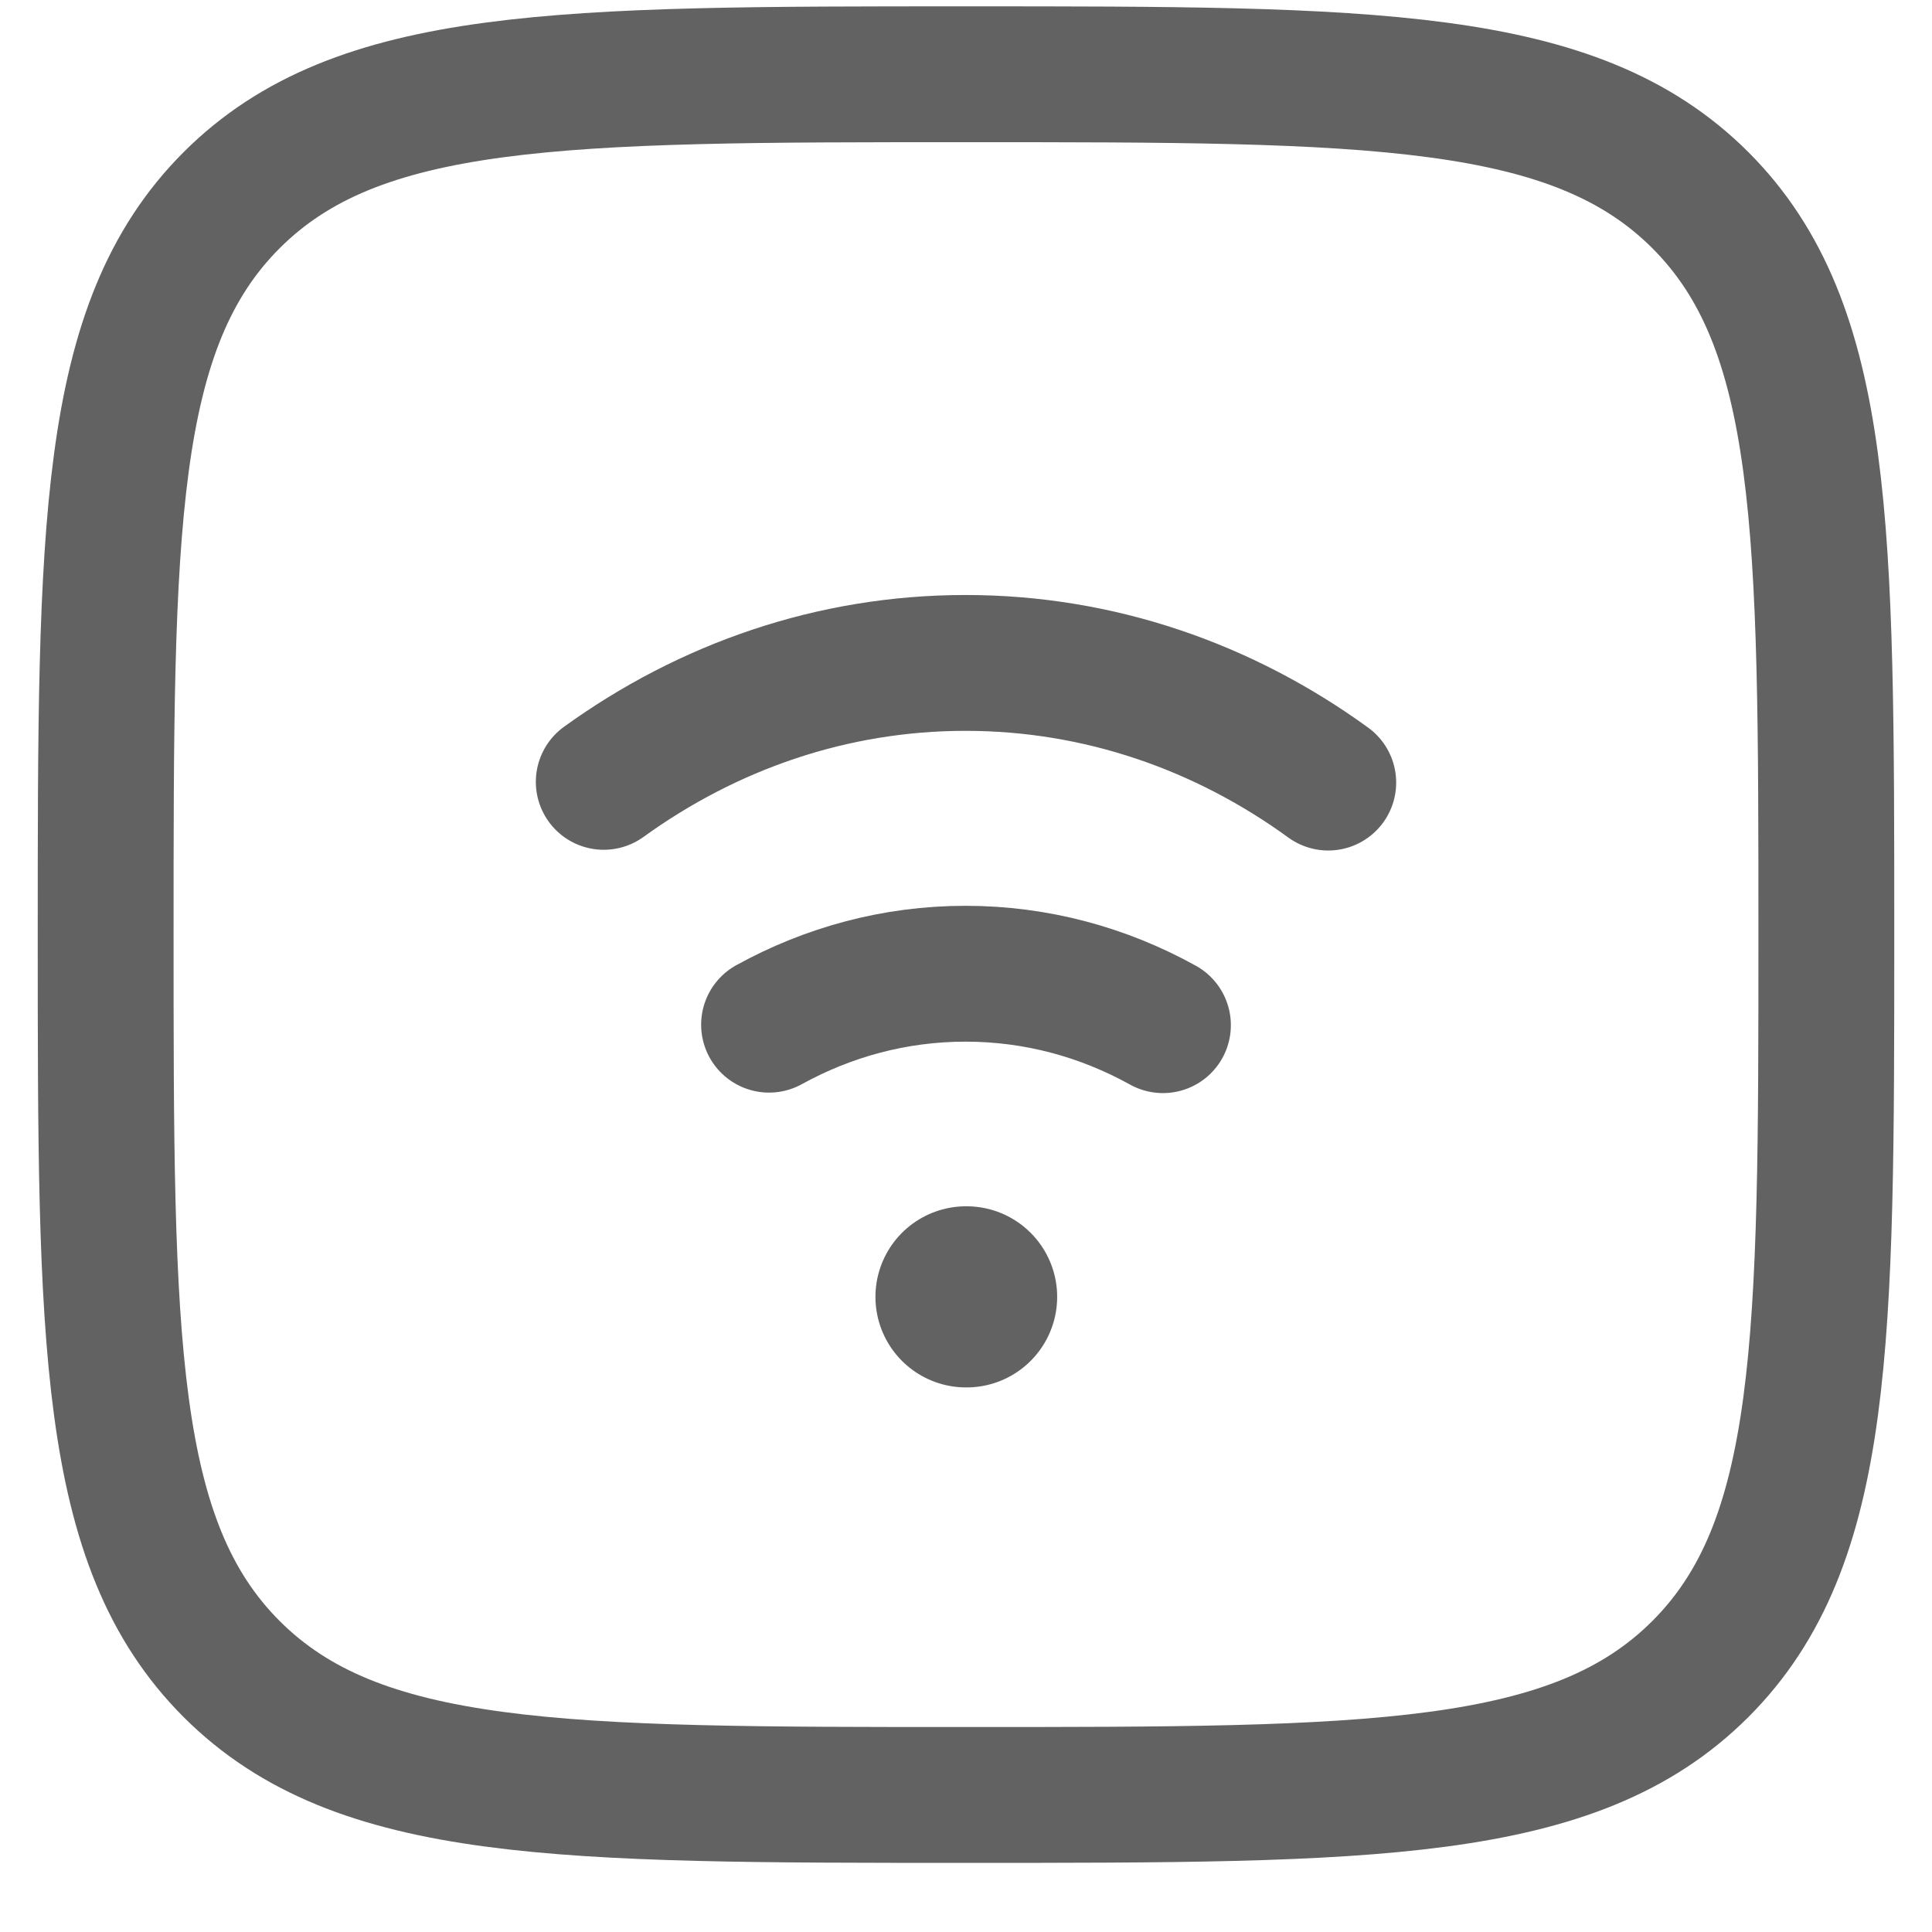 <svg width="16" height="16" viewBox="0 0 16 16" fill="none" xmlns="http://www.w3.org/2000/svg">
<path d="M0.875 7.74C0.875 4.381 0.875 2.702 1.918 1.658C2.962 0.615 4.641 0.615 8 0.615C11.359 0.615 13.038 0.615 14.082 1.658C15.125 2.702 15.125 4.381 15.125 7.74C15.125 11.099 15.125 12.778 14.082 13.822C13.038 14.865 11.359 14.865 8 14.865C4.641 14.865 2.962 14.865 1.918 13.822C0.875 12.778 0.875 11.099 0.875 7.74Z" stroke="#626262" stroke-width="1.125"/>
<path d="M5 6.475C5.862 5.852 6.891 5.49 7.996 5.49C9.105 5.49 10.137 5.854 11 6.481M9.631 8.49C9.139 8.217 8.583 8.064 7.996 8.064C7.411 8.064 6.859 8.216 6.369 8.486" stroke="#626262" stroke-width="1.125" stroke-linecap="round"/>
<path d="M8 10.74H8.005" stroke="#626262" stroke-width="1.5" stroke-linecap="round" stroke-linejoin="round"/>
</svg>

